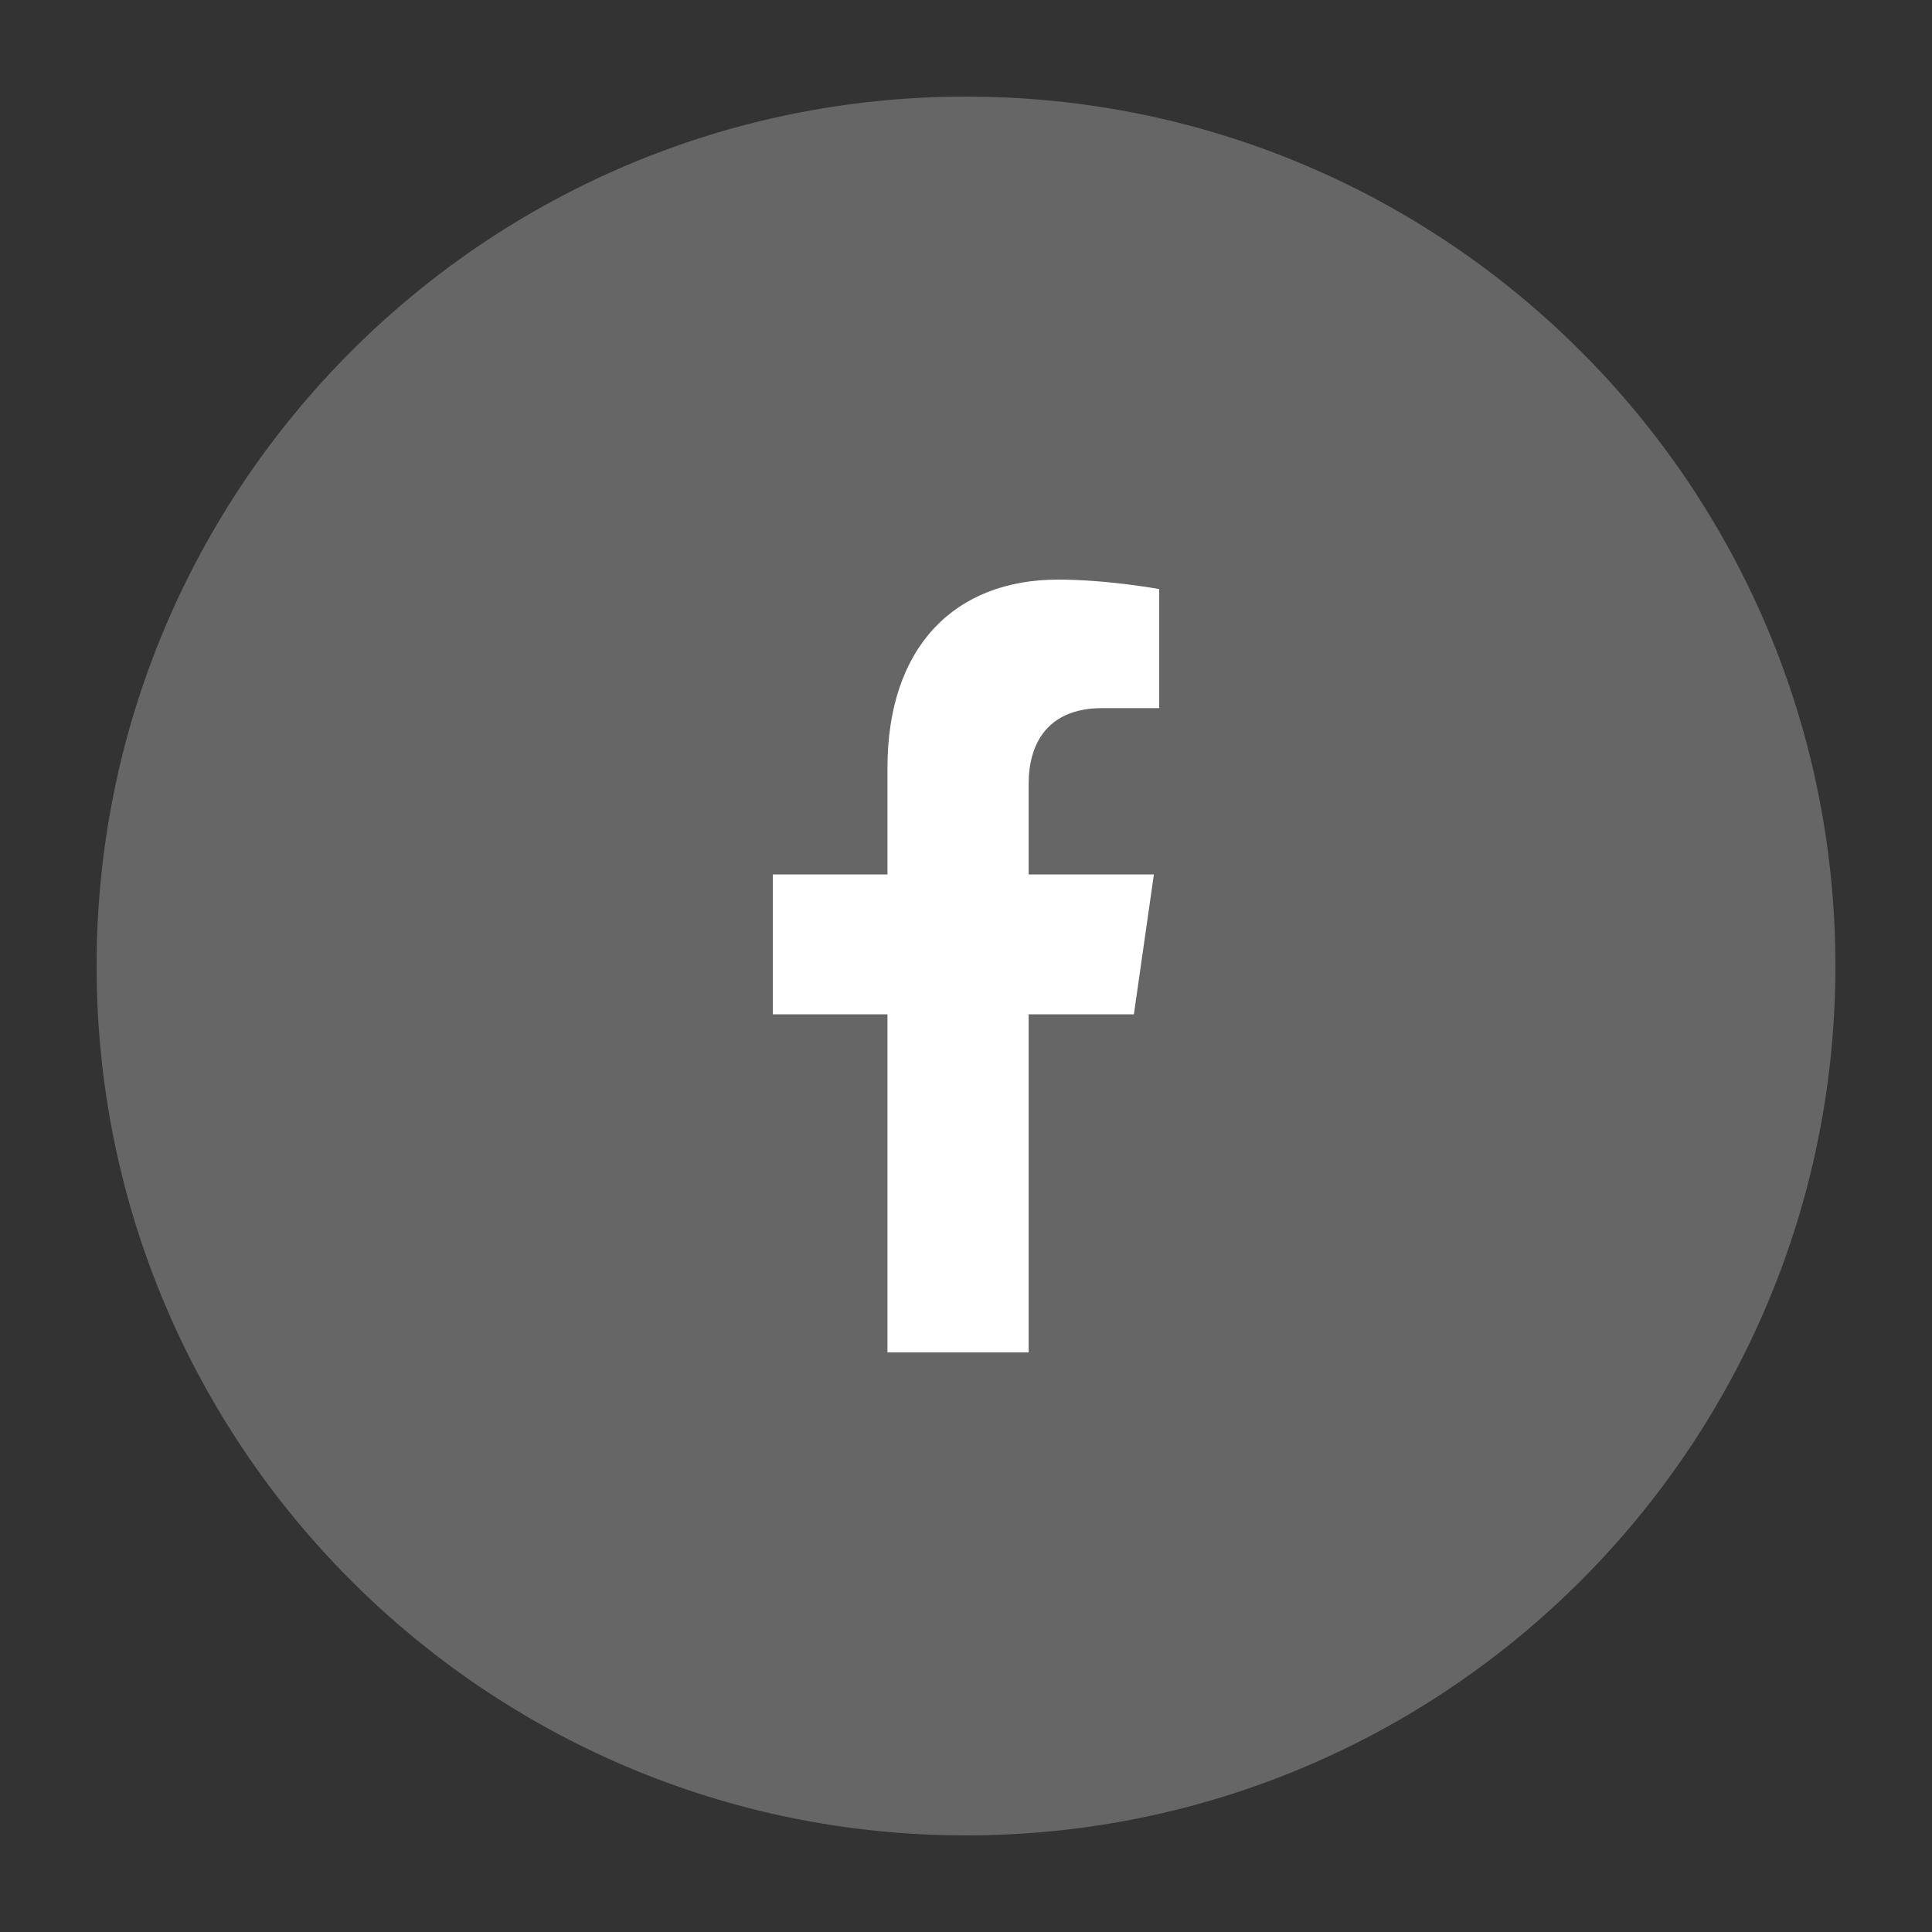 <svg width="40" height="40" viewBox="0 0 40 40" fill="none" xmlns="http://www.w3.org/2000/svg">
<rect x="0" y="0" width="40" height="40" fill="#333333" stroke="none"/>
<path d="M38 20C38 29.941 29.941 38 20 38C10.059 38 2 29.941 2 20C2 10.059 10.059 2 20 2C29.941 2 38 10.059 38 20Z" fill="white" fill-opacity="0.25"/>
<path d="M18.374 21V28H21.297V21H23.476L23.89 18.104H21.297V16.226C21.297 15.433 21.659 14.661 22.821 14.661H24V12.196C24 12.196 22.93 12 21.907 12C19.771 12 18.374 13.387 18.374 15.897V18.104H16V21H18.374Z" fill="white"/>
</svg>
